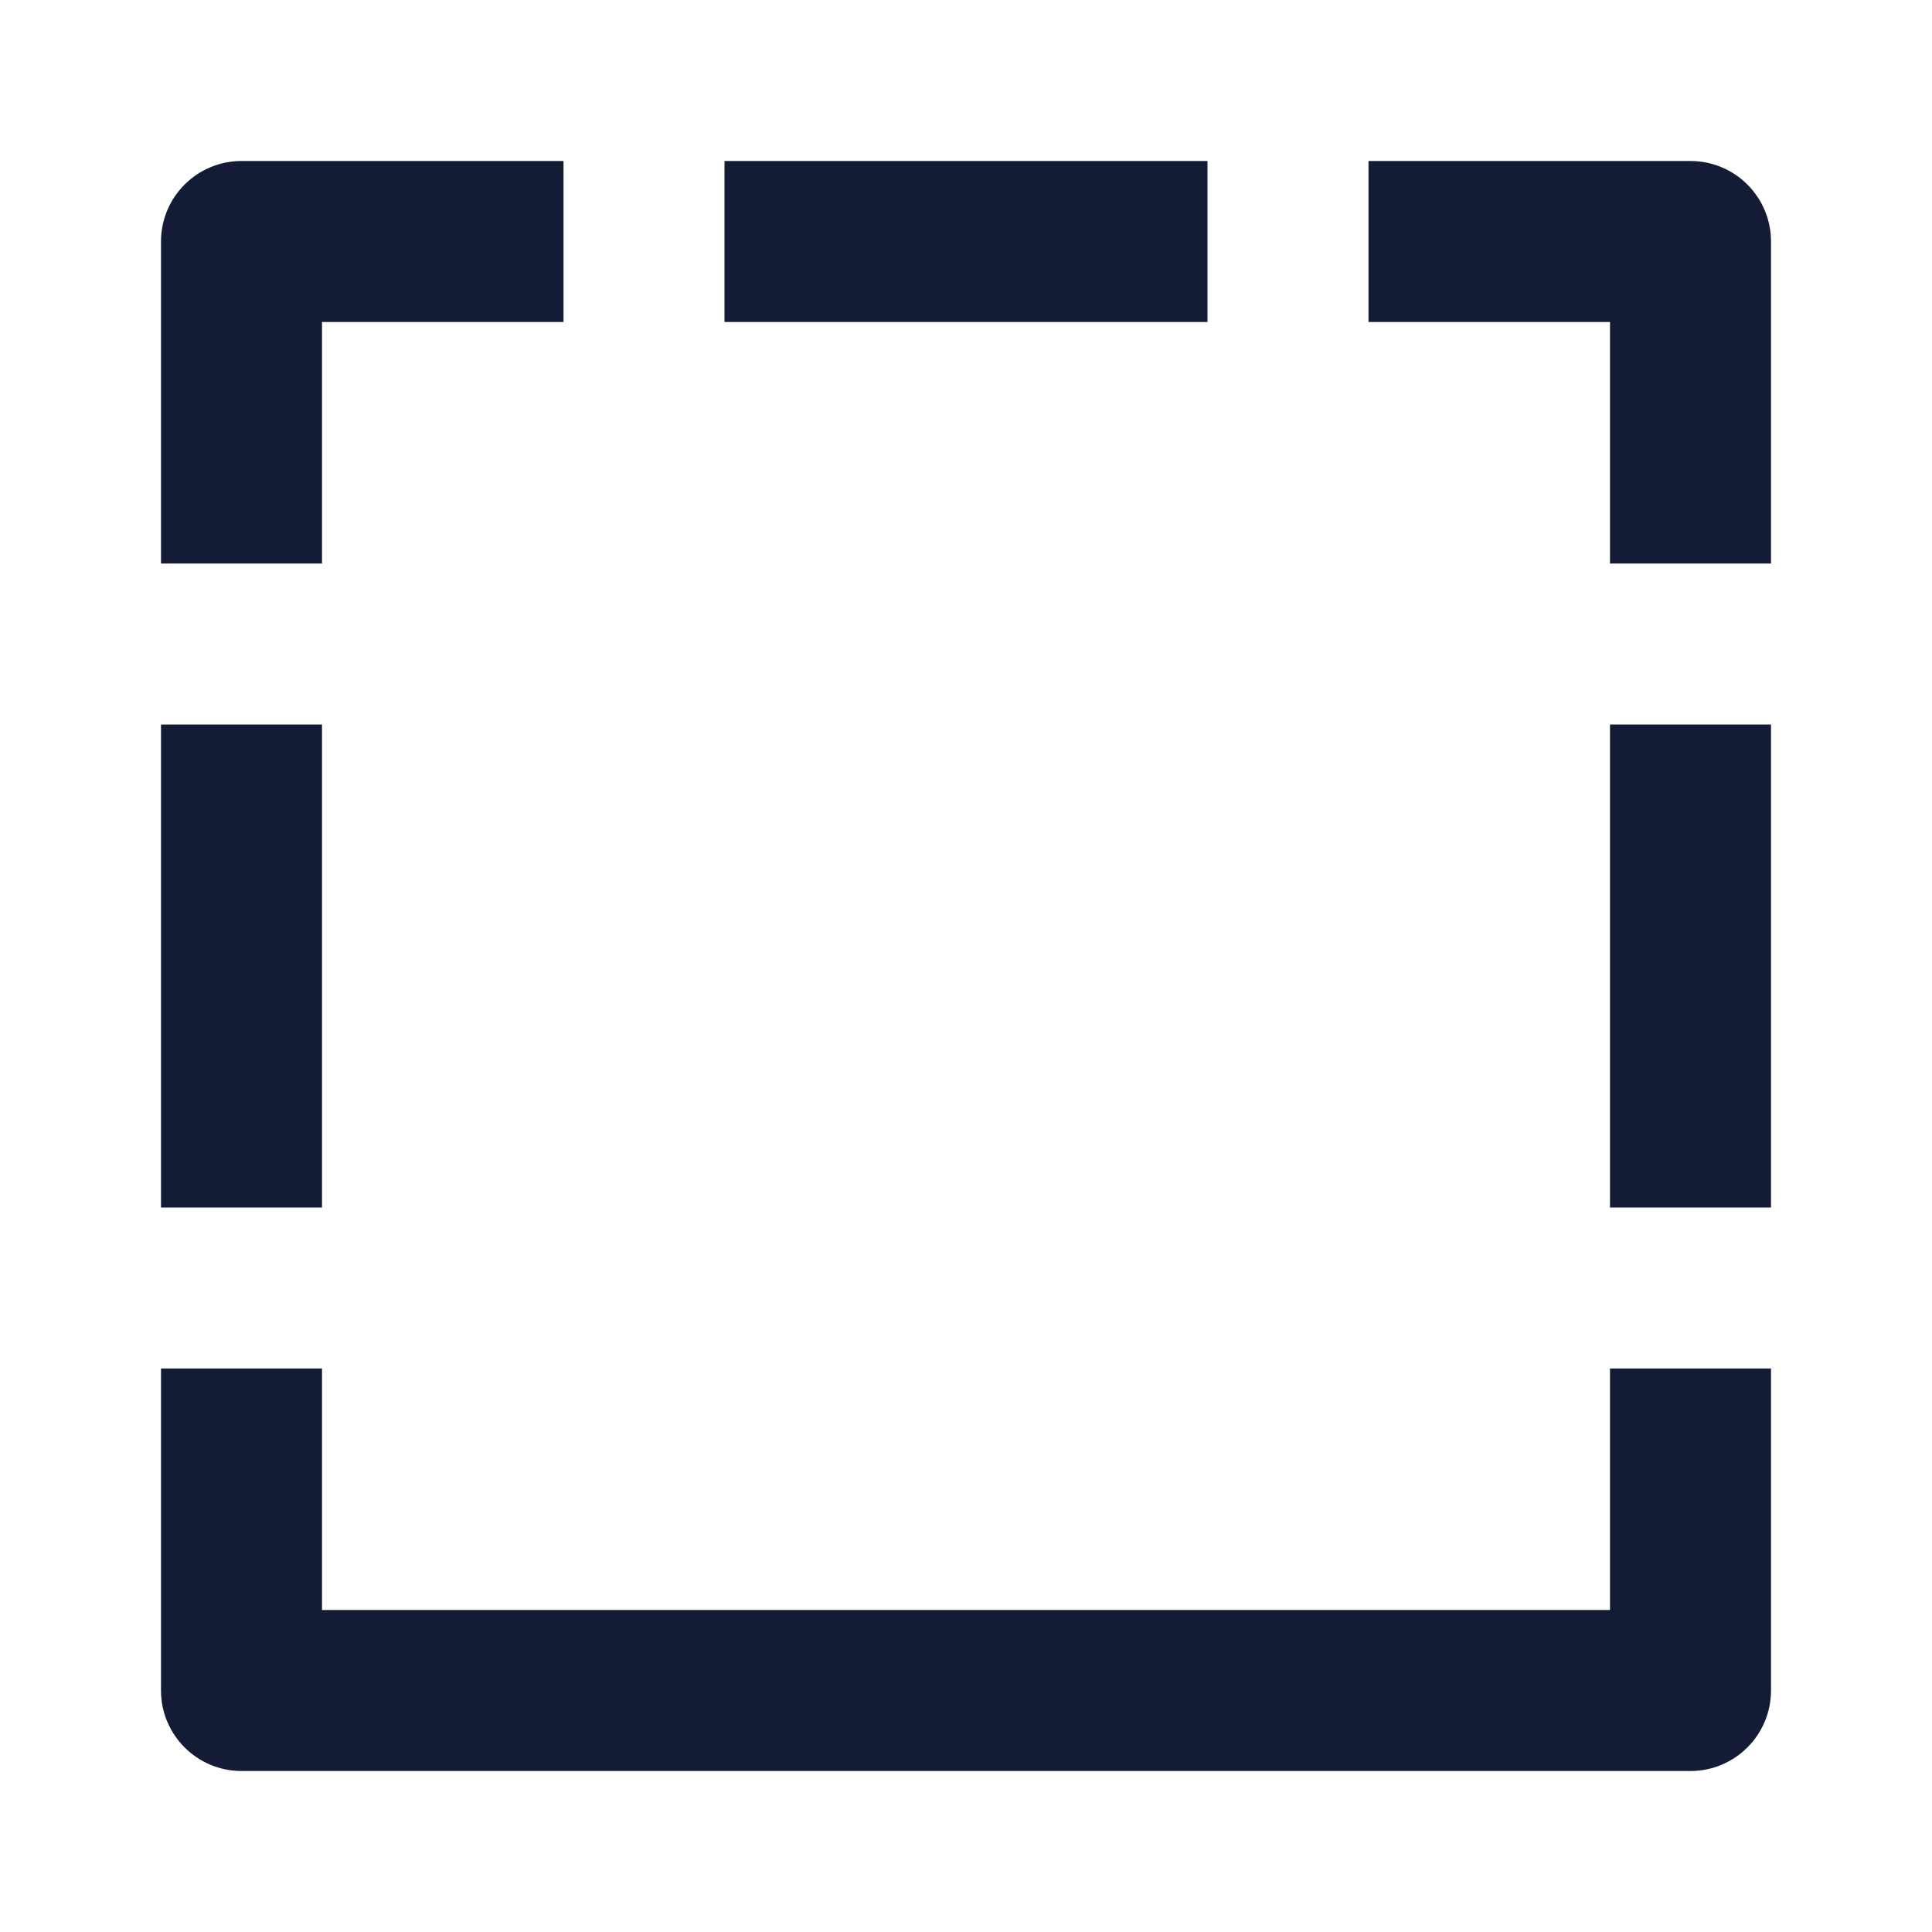 <svg width="24" height="24" viewBox="0 0 24 24" fill="none" xmlns="http://www.w3.org/2000/svg">
<path fill-rule="evenodd" clip-rule="evenodd" d="M20 4H17V2L21 2C21.265 2 21.52 2.105 21.707 2.293C21.895 2.48 22 2.735 22 3V7H20V4ZM15 4L9 4V2L15 2V4ZM4 4L7 4V2L3 2C2.735 2 2.48 2.105 2.293 2.293C2.105 2.48 2 2.735 2 3L2 7H4V4ZM20 15V9H22V15H20ZM4 9L4 15H2L2 9H4ZM20 20V17H22V21C22 21.552 21.552 22 21 22H3C2.448 22 2 21.552 2 21L2 17H4L4 20H20Z" fill="#141B34"/>
</svg>

